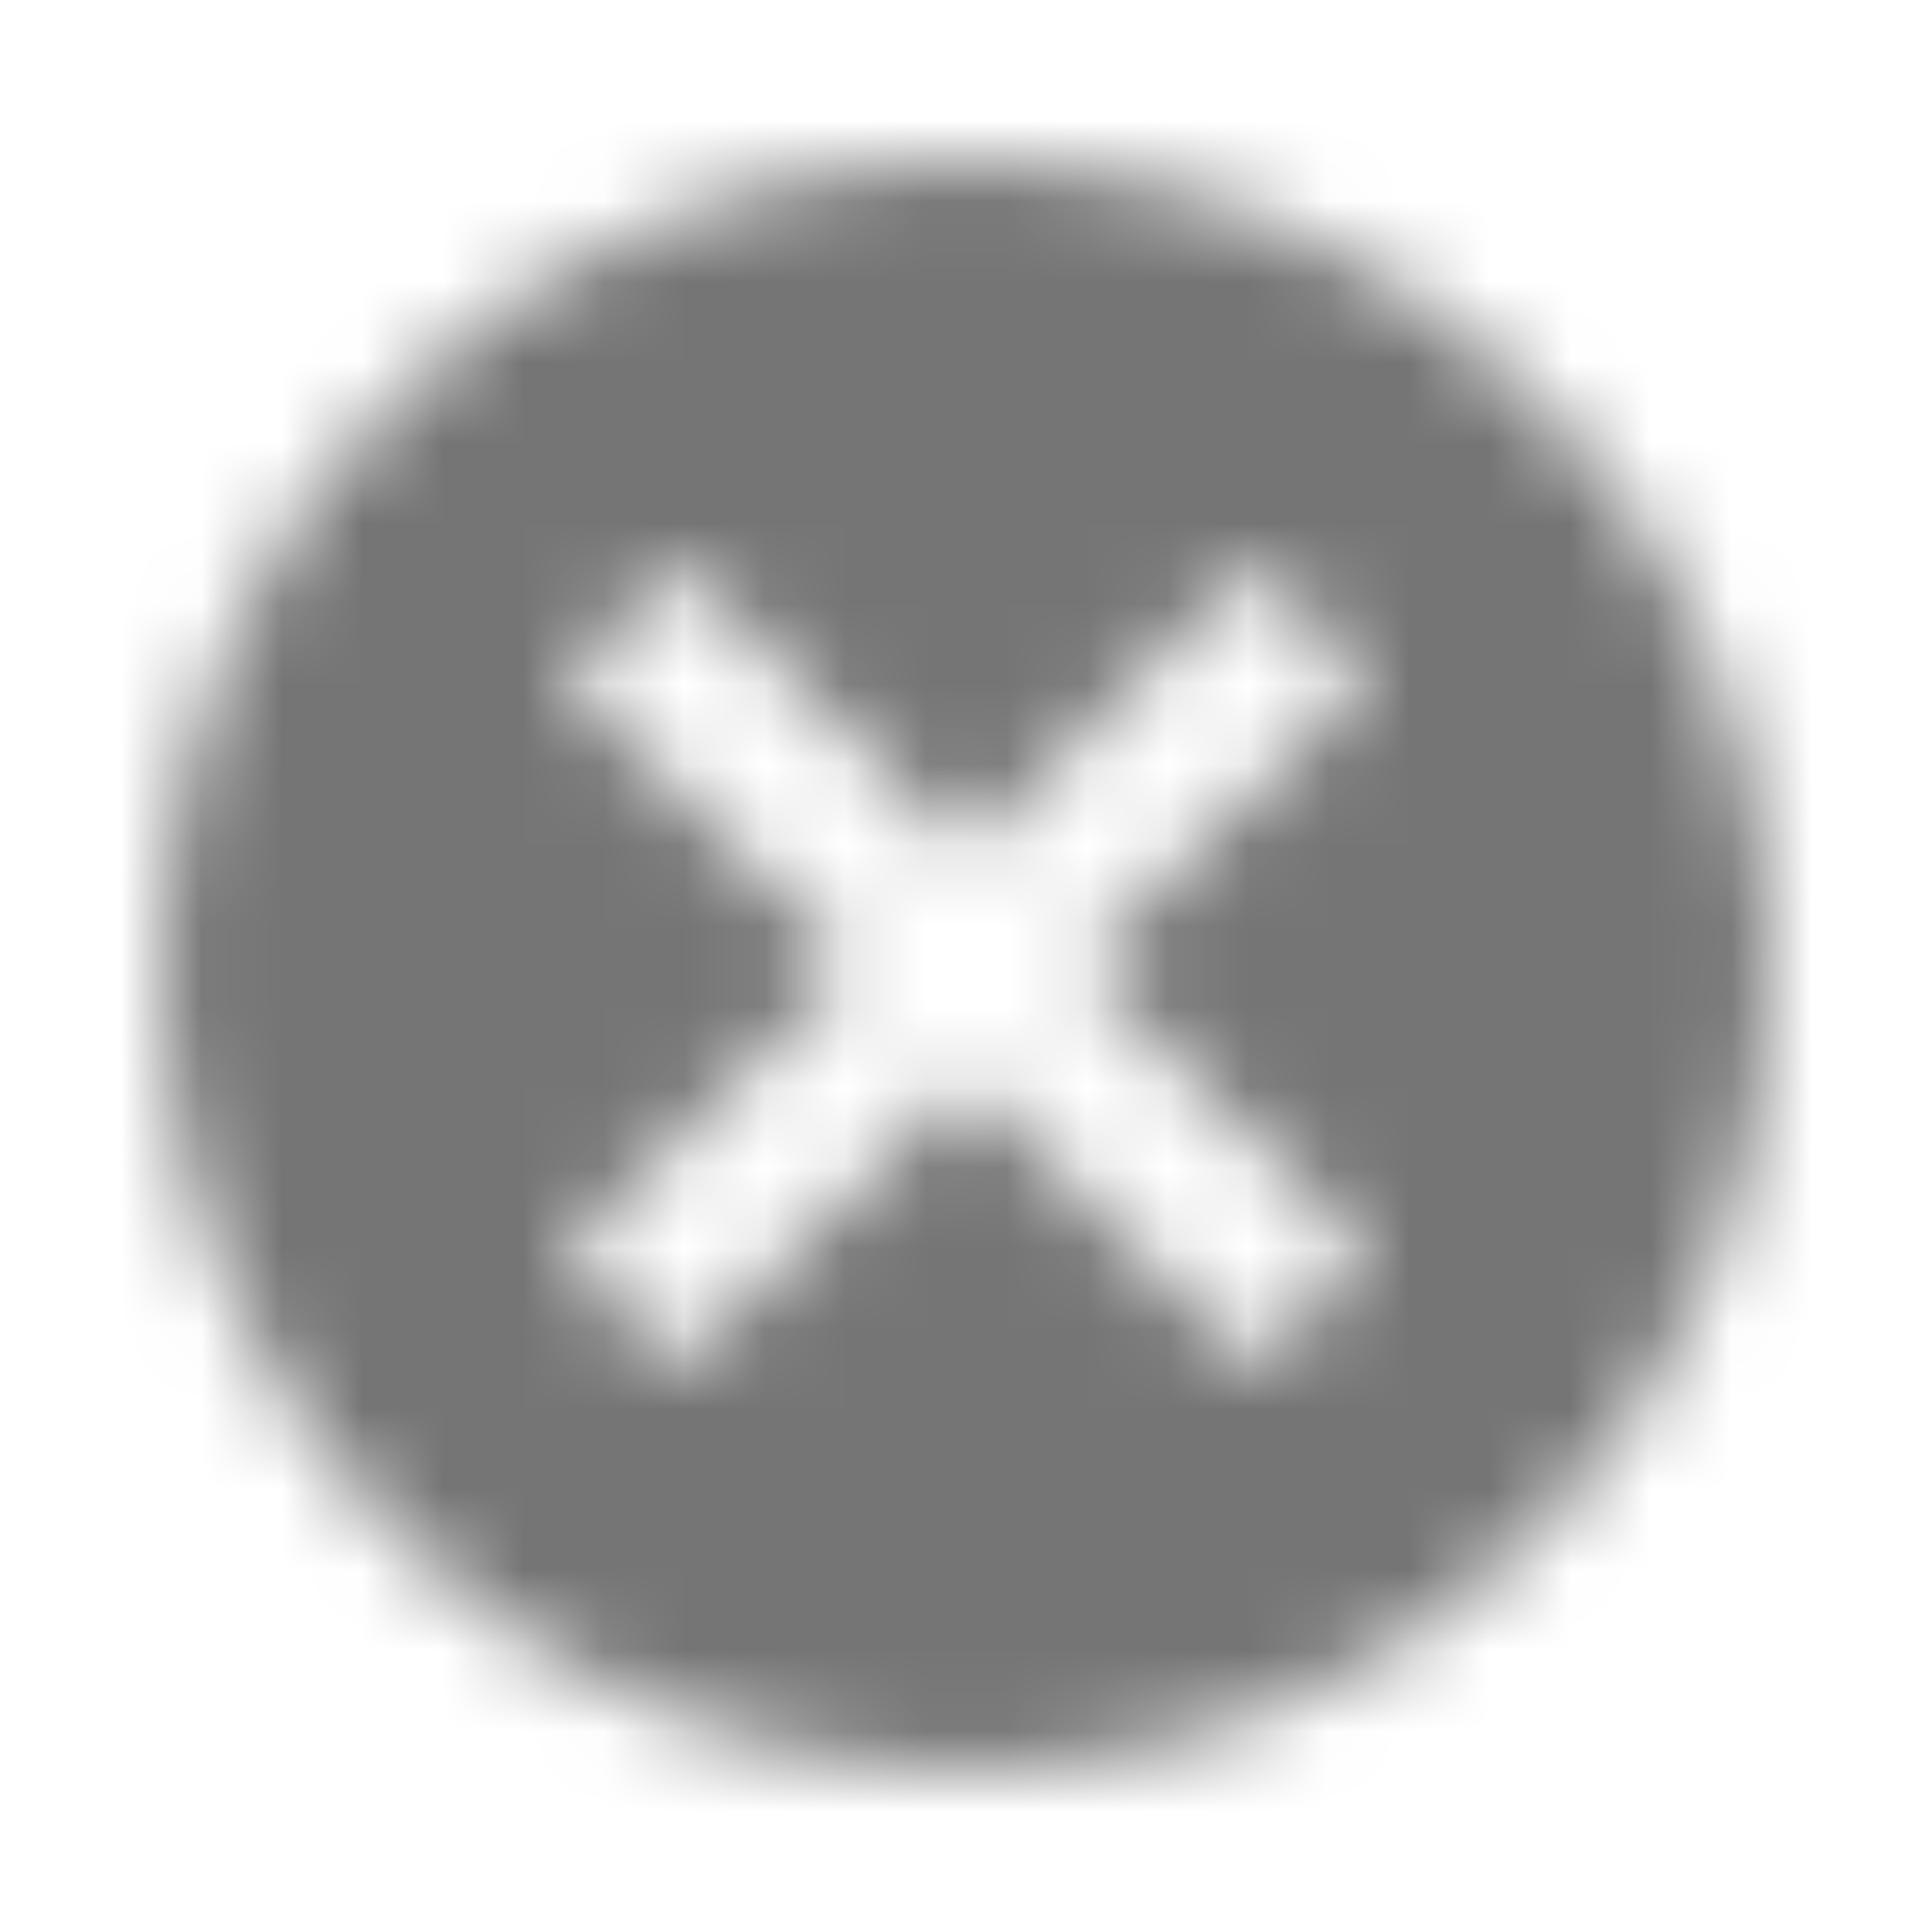 <svg xmlns="http://www.w3.org/2000/svg" xmlns:xlink="http://www.w3.org/1999/xlink" width="24" height="24" viewBox="0 0 24 24">
    <defs>
        <path id="a" d="M10 0C4.47 0 0 4.47 0 10s4.47 10 10 10 10-4.47 10-10S15.53 0 10 0zm5 13.59L13.59 15 10 11.41 6.41 15 5 13.59 8.59 10 5 6.41 6.41 5 10 8.59 13.59 5 15 6.41 11.41 10 15 13.59z"/>
    </defs>
    <g fill="none" fill-rule="evenodd" transform="translate(2 2)">
        <mask id="b" fill="#fff">
            <use xlink:href="#a"/>
        </mask>
        <g fill="#000" fill-opacity=".54" mask="url(#b)">
            <path d="M-2-2h24v24H-2z"/>
        </g>
    </g>
</svg>
